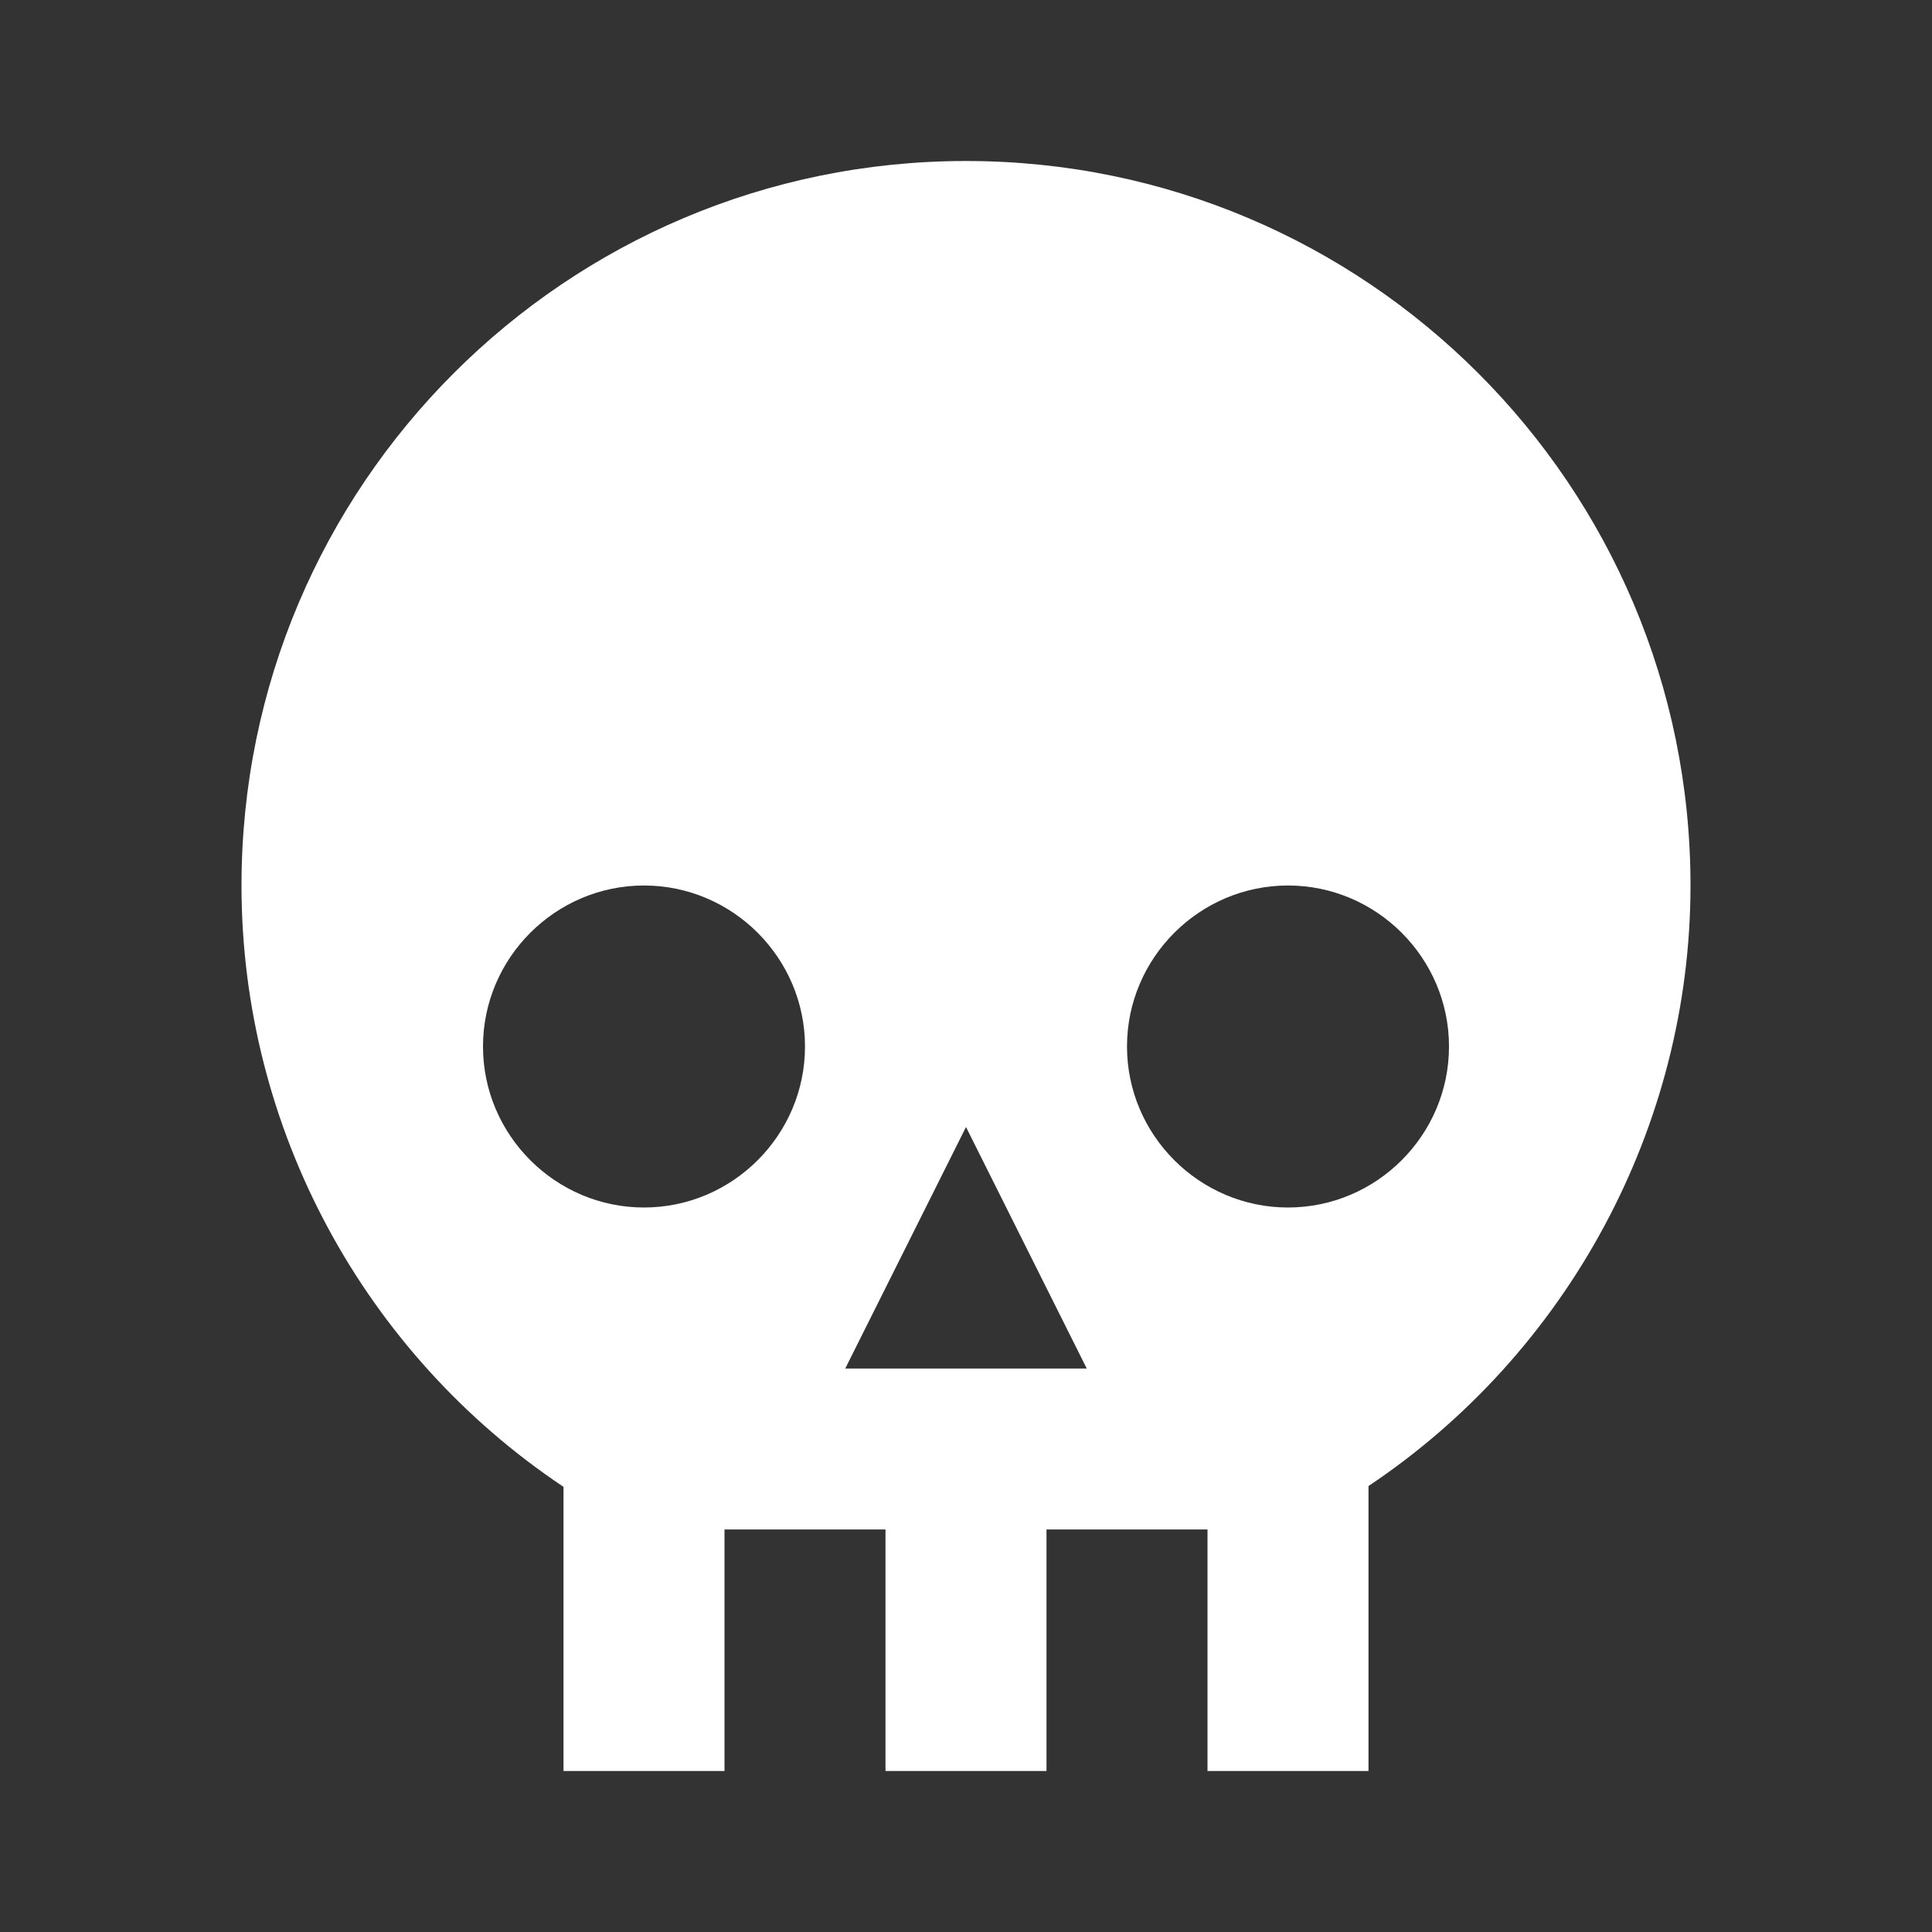 <?xml version="1.0" encoding="UTF-8"?><!DOCTYPE svg PUBLIC "-//W3C//DTD SVG 1.1//EN" "http://www.w3.org/Graphics/SVG/1.1/DTD/svg11.dtd"><svg xmlns="http://www.w3.org/2000/svg" xmlns:xlink="http://www.w3.org/1999/xlink" version="1.1" width="512" height="512" viewBox="0 0 512 512"><rect x="0" y="0" width="512" height="512" fill="#333333" stroke="none"/>    <path fill="#ffffff" transform="scale(1, -1) translate(0, -448)" glyph-name="skull" unicode="&#xF68B;" horiz-adv-x="512" d=" M256 405.333C149.973 405.333 64 319.36 64 213.333C64 148.693 96.64 89.173 149.333 53.973V-21.333H192V42.667H234.667V-21.333H277.333V42.667H320V-21.333H362.667V54.187C415.36 89.387 448 149.333 448 213.333C448 319.36 362.027 405.333 256 405.333M170.667 213.333C194.133 213.333 213.333 194.133 213.333 170.667S194.133 128 170.667 128S128 147.2 128 170.667S147.2 213.333 170.667 213.333M341.333 213.333C364.8 213.333 384 194.133 384 170.667S364.8 128 341.333 128S298.667 147.2 298.667 170.667S317.867 213.333 341.333 213.333M256 149.333L288 85.333H224L256 149.333z" /></svg>